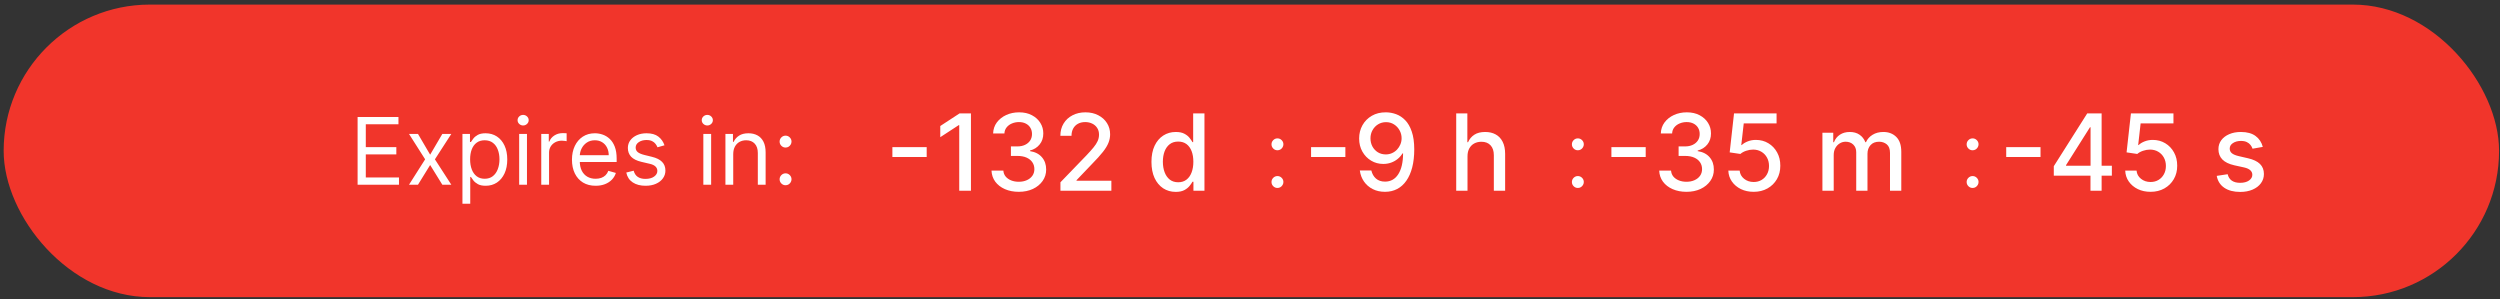 <svg width="376" height="45" viewBox="0 0 376 45" fill="none" xmlns="http://www.w3.org/2000/svg">
<rect x="0" y="0" width="376" height="45" fill="#333333" stroke="none"/>
<rect x="0.55" y="0.69" width="375.31" height="44" rx="22" fill="#F1352B"/>
<path d="M53.783 27.78V17.598H59.928V18.692H55.016V22.132H59.609V23.226H55.016V26.686H60.007V27.78H53.783ZM62.866 20.144L64.695 23.266L66.525 20.144H67.877L65.411 23.962L67.877 27.78H66.525L64.695 24.817L62.866 27.78H61.514L63.94 23.962L61.514 20.144H62.866ZM69.551 30.644V20.144H70.685V21.357H70.824C70.91 21.224 71.03 21.055 71.182 20.85C71.338 20.641 71.56 20.455 71.848 20.293C72.14 20.127 72.534 20.044 73.031 20.044C73.674 20.044 74.241 20.205 74.732 20.526C75.222 20.848 75.605 21.304 75.88 21.894C76.155 22.484 76.293 23.18 76.293 23.982C76.293 24.79 76.155 25.491 75.88 26.085C75.605 26.675 75.224 27.132 74.737 27.457C74.25 27.778 73.688 27.939 73.051 27.939C72.561 27.939 72.168 27.858 71.873 27.695C71.578 27.53 71.351 27.343 71.192 27.134C71.033 26.922 70.91 26.746 70.824 26.607H70.725V30.644H69.551ZM70.705 23.962C70.705 24.539 70.789 25.047 70.958 25.488C71.127 25.926 71.374 26.269 71.699 26.517C72.024 26.762 72.422 26.885 72.892 26.885C73.383 26.885 73.792 26.756 74.12 26.497C74.452 26.235 74.7 25.884 74.866 25.443C75.035 24.999 75.12 24.505 75.12 23.962C75.12 23.425 75.037 22.941 74.871 22.51C74.709 22.076 74.462 21.733 74.13 21.481C73.802 21.226 73.389 21.098 72.892 21.098C72.415 21.098 72.014 21.219 71.689 21.461C71.364 21.7 71.119 22.035 70.953 22.465C70.788 22.893 70.705 23.392 70.705 23.962ZM78.083 27.78V20.144H79.256V27.78H78.083ZM78.679 18.871C78.451 18.871 78.253 18.793 78.088 18.637C77.925 18.482 77.844 18.294 77.844 18.076C77.844 17.857 77.925 17.669 78.088 17.514C78.253 17.358 78.451 17.28 78.679 17.28C78.908 17.28 79.103 17.358 79.266 17.514C79.432 17.669 79.514 17.857 79.514 18.076C79.514 18.294 79.432 18.482 79.266 18.637C79.103 18.793 78.908 18.871 78.679 18.871ZM81.405 27.78V20.144H82.538V21.297H82.618C82.757 20.919 83.009 20.613 83.374 20.377C83.738 20.142 84.149 20.024 84.607 20.024C84.693 20.024 84.8 20.026 84.93 20.029C85.059 20.033 85.157 20.038 85.223 20.044V21.237C85.183 21.227 85.092 21.213 84.95 21.193C84.811 21.169 84.663 21.158 84.507 21.158C84.136 21.158 83.805 21.236 83.513 21.392C83.225 21.544 82.996 21.756 82.827 22.028C82.661 22.296 82.578 22.603 82.578 22.948V27.78H81.405ZM89.583 27.939C88.847 27.939 88.213 27.777 87.679 27.452C87.149 27.124 86.739 26.666 86.451 26.08C86.166 25.49 86.023 24.804 86.023 24.021C86.023 23.239 86.166 22.55 86.451 21.953C86.739 21.353 87.141 20.886 87.654 20.551C88.171 20.213 88.775 20.044 89.464 20.044C89.862 20.044 90.254 20.11 90.642 20.243C91.03 20.376 91.383 20.591 91.701 20.889C92.019 21.184 92.273 21.576 92.462 22.063C92.651 22.55 92.745 23.15 92.745 23.862V24.36H86.859V23.345H91.552C91.552 22.915 91.466 22.53 91.293 22.192C91.124 21.854 90.882 21.587 90.568 21.392C90.256 21.196 89.888 21.098 89.464 21.098C88.996 21.098 88.592 21.214 88.251 21.446C87.913 21.675 87.653 21.973 87.47 22.341C87.288 22.709 87.197 23.103 87.197 23.524V24.201C87.197 24.777 87.296 25.266 87.495 25.667C87.697 26.065 87.977 26.368 88.335 26.577C88.693 26.782 89.109 26.885 89.583 26.885C89.891 26.885 90.17 26.842 90.418 26.756C90.67 26.666 90.887 26.534 91.07 26.358C91.252 26.179 91.393 25.957 91.492 25.692L92.626 26.01C92.507 26.395 92.306 26.733 92.024 27.024C91.743 27.313 91.394 27.538 90.98 27.701C90.566 27.86 90.1 27.939 89.583 27.939ZM99.939 21.854L98.885 22.152C98.819 21.977 98.721 21.806 98.592 21.64C98.466 21.471 98.293 21.332 98.075 21.223C97.856 21.113 97.576 21.058 97.234 21.058C96.767 21.058 96.378 21.166 96.066 21.382C95.758 21.594 95.604 21.864 95.604 22.192C95.604 22.484 95.71 22.714 95.922 22.883C96.134 23.052 96.466 23.193 96.916 23.306L98.05 23.584C98.733 23.75 99.241 24.003 99.576 24.345C99.911 24.683 100.078 25.119 100.078 25.652C100.078 26.09 99.952 26.481 99.7 26.826C99.452 27.17 99.104 27.442 98.656 27.641C98.209 27.84 97.689 27.939 97.095 27.939C96.316 27.939 95.672 27.77 95.161 27.432C94.651 27.094 94.328 26.6 94.192 25.951L95.305 25.672C95.412 26.083 95.612 26.391 95.907 26.597C96.205 26.802 96.595 26.905 97.075 26.905C97.622 26.905 98.056 26.789 98.378 26.557C98.703 26.322 98.865 26.04 98.865 25.712C98.865 25.447 98.772 25.225 98.587 25.046C98.401 24.863 98.116 24.727 97.732 24.638L96.459 24.34C95.76 24.174 95.246 23.917 94.918 23.569C94.593 23.218 94.43 22.779 94.43 22.252C94.43 21.821 94.552 21.44 94.793 21.108C95.039 20.777 95.372 20.517 95.793 20.328C96.217 20.139 96.698 20.044 97.234 20.044C97.99 20.044 98.583 20.21 99.014 20.541C99.448 20.873 99.757 21.31 99.939 21.854ZM105.782 27.78V20.144H106.955V27.78H105.782ZM106.378 18.871C106.15 18.871 105.953 18.793 105.787 18.637C105.624 18.482 105.543 18.294 105.543 18.076C105.543 17.857 105.624 17.669 105.787 17.514C105.953 17.358 106.15 17.28 106.378 17.28C106.607 17.28 106.803 17.358 106.965 17.514C107.131 17.669 107.214 17.857 107.214 18.076C107.214 18.294 107.131 18.482 106.965 18.637C106.803 18.793 106.607 18.871 106.378 18.871ZM110.277 23.186V27.78H109.104V20.144H110.238V21.337H110.337C110.516 20.949 110.788 20.637 111.152 20.402C111.517 20.164 111.988 20.044 112.564 20.044C113.081 20.044 113.534 20.15 113.922 20.362C114.309 20.571 114.611 20.889 114.826 21.317C115.042 21.741 115.15 22.278 115.15 22.928V27.78H113.976V23.007C113.976 22.407 113.821 21.94 113.509 21.605C113.197 21.267 112.77 21.098 112.226 21.098C111.852 21.098 111.517 21.179 111.222 21.342C110.93 21.504 110.7 21.741 110.531 22.053C110.362 22.364 110.277 22.742 110.277 23.186ZM118.149 27.86C117.903 27.86 117.693 27.772 117.517 27.596C117.342 27.42 117.254 27.21 117.254 26.965C117.254 26.719 117.342 26.509 117.517 26.333C117.693 26.158 117.903 26.07 118.149 26.07C118.394 26.07 118.604 26.158 118.78 26.333C118.956 26.509 119.044 26.719 119.044 26.965C119.044 27.127 119.002 27.276 118.919 27.412C118.84 27.548 118.732 27.657 118.596 27.74C118.464 27.82 118.314 27.86 118.149 27.86ZM118.149 22.192C117.903 22.192 117.693 22.104 117.517 21.928C117.342 21.753 117.254 21.542 117.254 21.297C117.254 21.052 117.342 20.841 117.517 20.666C117.693 20.49 117.903 20.402 118.149 20.402C118.394 20.402 118.604 20.49 118.78 20.666C118.956 20.841 119.044 21.052 119.044 21.297C119.044 21.459 119.002 21.609 118.919 21.744C118.84 21.88 118.732 21.99 118.596 22.073C118.464 22.152 118.314 22.192 118.149 22.192Z" fill="white"/>
<path d="M139.374 22.133V23.61H134.215V22.133H139.374ZM146.03 17.054V28.69H144.269V18.815H144.201L141.417 20.633V18.951L144.32 17.054H146.03ZM153.229 28.849C152.449 28.849 151.752 28.715 151.138 28.446C150.528 28.177 150.045 27.804 149.689 27.326C149.337 26.845 149.148 26.288 149.121 25.656H150.905C150.928 26 151.043 26.3 151.252 26.554C151.464 26.804 151.74 26.997 152.081 27.133C152.422 27.27 152.801 27.338 153.218 27.338C153.676 27.338 154.081 27.258 154.434 27.099C154.79 26.94 155.068 26.718 155.269 26.434C155.47 26.146 155.57 25.815 155.57 25.44C155.57 25.05 155.47 24.707 155.269 24.412C155.072 24.112 154.782 23.877 154.4 23.707C154.021 23.537 153.562 23.451 153.025 23.451H152.042V22.02H153.025C153.456 22.02 153.835 21.942 154.161 21.787C154.49 21.631 154.748 21.415 154.934 21.139C155.119 20.858 155.212 20.531 155.212 20.156C155.212 19.796 155.131 19.483 154.968 19.218C154.809 18.949 154.581 18.739 154.286 18.588C153.994 18.436 153.65 18.36 153.252 18.36C152.873 18.36 152.519 18.43 152.189 18.571C151.864 18.707 151.598 18.904 151.394 19.162C151.189 19.415 151.079 19.72 151.064 20.076H149.365C149.384 19.448 149.57 18.895 149.922 18.417C150.278 17.94 150.748 17.567 151.331 17.298C151.915 17.029 152.562 16.895 153.275 16.895C154.021 16.895 154.665 17.04 155.206 17.332C155.752 17.62 156.172 18.004 156.468 18.485C156.767 18.966 156.915 19.493 156.911 20.065C156.915 20.716 156.733 21.27 156.365 21.724C156.002 22.179 155.517 22.483 154.911 22.639V22.73C155.684 22.847 156.282 23.154 156.706 23.65C157.134 24.146 157.346 24.762 157.343 25.497C157.346 26.137 157.168 26.711 156.809 27.218C156.453 27.726 155.966 28.125 155.348 28.417C154.731 28.705 154.025 28.849 153.229 28.849ZM159.49 28.69V27.417L163.428 23.338C163.848 22.895 164.195 22.506 164.468 22.173C164.744 21.836 164.951 21.516 165.087 21.213C165.223 20.91 165.292 20.588 165.292 20.247C165.292 19.86 165.201 19.527 165.019 19.247C164.837 18.963 164.589 18.745 164.275 18.593C163.96 18.438 163.606 18.36 163.212 18.36C162.795 18.36 162.432 18.446 162.121 18.616C161.81 18.787 161.572 19.027 161.405 19.338C161.239 19.648 161.155 20.012 161.155 20.429H159.479C159.479 19.72 159.642 19.101 159.968 18.571C160.293 18.04 160.74 17.629 161.309 17.338C161.877 17.042 162.523 16.895 163.246 16.895C163.977 16.895 164.621 17.04 165.178 17.332C165.739 17.62 166.176 18.014 166.49 18.514C166.805 19.01 166.962 19.571 166.962 20.196C166.962 20.627 166.881 21.05 166.718 21.463C166.559 21.875 166.28 22.336 165.882 22.843C165.485 23.347 164.932 23.959 164.223 24.679L161.911 27.099V27.184H167.15V28.69H159.49ZM176.827 28.86C176.123 28.86 175.494 28.68 174.941 28.321C174.391 27.957 173.96 27.44 173.645 26.77C173.335 26.095 173.179 25.287 173.179 24.343C173.179 23.4 173.337 22.593 173.651 21.923C173.969 21.252 174.405 20.739 174.958 20.383C175.511 20.027 176.138 19.849 176.838 19.849C177.38 19.849 177.816 19.94 178.145 20.122C178.479 20.3 178.736 20.508 178.918 20.747C179.104 20.985 179.248 21.196 179.35 21.377H179.452V17.054H181.151V28.69H179.492V27.332H179.35C179.248 27.518 179.1 27.73 178.907 27.968C178.717 28.207 178.456 28.415 178.123 28.593C177.789 28.771 177.357 28.86 176.827 28.86ZM177.202 27.412C177.691 27.412 178.104 27.283 178.441 27.025C178.782 26.764 179.039 26.402 179.213 25.94C179.391 25.478 179.48 24.94 179.48 24.326C179.48 23.72 179.393 23.19 179.219 22.735C179.045 22.281 178.789 21.927 178.452 21.673C178.115 21.419 177.698 21.292 177.202 21.292C176.691 21.292 176.265 21.425 175.924 21.69C175.583 21.955 175.325 22.317 175.151 22.775C174.98 23.233 174.895 23.75 174.895 24.326C174.895 24.91 174.982 25.434 175.157 25.9C175.331 26.366 175.588 26.735 175.929 27.008C176.274 27.277 176.698 27.412 177.202 27.412Z" fill="white"/>
<path d="M192.129 28.27C191.883 28.27 191.673 28.182 191.497 28.006C191.322 27.83 191.234 27.62 191.234 27.375C191.234 27.129 191.322 26.919 191.497 26.743C191.673 26.567 191.883 26.48 192.129 26.48C192.374 26.48 192.584 26.567 192.76 26.743C192.936 26.919 193.024 27.129 193.024 27.375C193.024 27.537 192.982 27.686 192.899 27.822C192.82 27.958 192.712 28.067 192.576 28.15C192.444 28.23 192.294 28.27 192.129 28.27ZM192.129 22.602C191.883 22.602 191.673 22.514 191.497 22.338C191.322 22.163 191.234 21.952 191.234 21.707C191.234 21.462 191.322 21.251 191.497 21.076C191.673 20.9 191.883 20.812 192.129 20.812C192.374 20.812 192.584 20.9 192.76 21.076C192.936 21.251 193.024 21.462 193.024 21.707C193.024 21.869 192.982 22.018 192.899 22.154C192.82 22.29 192.712 22.4 192.576 22.483C192.444 22.562 192.294 22.602 192.129 22.602Z" fill="white"/>
<path d="M202.344 22.133V23.61H197.185V22.133H202.344ZM208.454 16.895C208.973 16.898 209.485 16.993 209.989 17.179C210.492 17.364 210.947 17.667 211.352 18.088C211.761 18.508 212.087 19.076 212.329 19.792C212.576 20.504 212.701 21.391 212.704 22.451C212.704 23.47 212.602 24.377 212.398 25.173C212.193 25.965 211.9 26.633 211.517 27.179C211.138 27.724 210.678 28.139 210.136 28.423C209.595 28.707 208.985 28.849 208.307 28.849C207.614 28.849 206.998 28.713 206.46 28.44C205.922 28.167 205.485 27.79 205.148 27.309C204.811 26.824 204.6 26.268 204.517 25.639H206.25C206.364 26.139 206.595 26.544 206.943 26.855C207.295 27.162 207.75 27.315 208.307 27.315C209.159 27.315 209.824 26.944 210.301 26.201C210.778 25.455 211.019 24.413 211.023 23.076H210.932C210.735 23.402 210.489 23.682 210.193 23.917C209.901 24.152 209.574 24.334 209.21 24.463C208.847 24.591 208.458 24.656 208.045 24.656C207.375 24.656 206.765 24.491 206.216 24.162C205.667 23.832 205.229 23.379 204.903 22.804C204.578 22.228 204.415 21.571 204.415 20.832C204.415 20.097 204.581 19.43 204.915 18.832C205.252 18.233 205.722 17.76 206.324 17.412C206.93 17.059 207.64 16.887 208.454 16.895ZM208.46 18.372C208.017 18.372 207.617 18.482 207.261 18.701C206.909 18.917 206.631 19.211 206.426 19.582C206.222 19.949 206.119 20.358 206.119 20.809C206.119 21.26 206.218 21.669 206.415 22.037C206.615 22.4 206.888 22.69 207.233 22.906C207.581 23.118 207.979 23.224 208.426 23.224C208.759 23.224 209.07 23.16 209.358 23.031C209.646 22.902 209.898 22.724 210.114 22.497C210.329 22.266 210.498 22.004 210.619 21.713C210.74 21.421 210.801 21.114 210.801 20.792C210.801 20.364 210.699 19.966 210.494 19.599C210.293 19.232 210.017 18.936 209.665 18.713C209.312 18.485 208.911 18.372 208.46 18.372ZM220.713 23.508V28.69H219.014V17.054H220.69V21.383H220.798C221.003 20.913 221.315 20.54 221.736 20.264C222.156 19.987 222.705 19.849 223.383 19.849C223.982 19.849 224.505 19.972 224.952 20.218C225.402 20.465 225.751 20.832 225.997 21.321C226.247 21.805 226.372 22.412 226.372 23.139V28.69H224.673V23.343C224.673 22.703 224.508 22.207 224.179 21.855C223.849 21.499 223.391 21.321 222.804 21.321C222.402 21.321 222.043 21.406 221.724 21.576C221.41 21.747 221.162 21.997 220.98 22.326C220.802 22.652 220.713 23.046 220.713 23.508Z" fill="white"/>
<path d="M237.309 28.27C237.064 28.27 236.853 28.182 236.677 28.006C236.502 27.83 236.414 27.62 236.414 27.375C236.414 27.129 236.502 26.919 236.677 26.743C236.853 26.567 237.064 26.48 237.309 26.48C237.554 26.48 237.765 26.567 237.94 26.743C238.116 26.919 238.204 27.129 238.204 27.375C238.204 27.537 238.162 27.686 238.079 27.822C238 27.958 237.892 28.067 237.756 28.15C237.624 28.23 237.475 28.27 237.309 28.27ZM237.309 22.602C237.064 22.602 236.853 22.514 236.677 22.338C236.502 22.163 236.414 21.952 236.414 21.707C236.414 21.462 236.502 21.251 236.677 21.076C236.853 20.9 237.064 20.812 237.309 20.812C237.554 20.812 237.765 20.9 237.94 21.076C238.116 21.251 238.204 21.462 238.204 21.707C238.204 21.869 238.162 22.018 238.079 22.154C238 22.29 237.892 22.4 237.756 22.483C237.624 22.562 237.475 22.602 237.309 22.602Z" fill="white"/>
<path d="M247.514 22.133V23.61H242.355V22.133H247.514ZM253.65 28.849C252.87 28.849 252.173 28.715 251.56 28.446C250.95 28.177 250.467 27.804 250.111 27.326C249.758 26.845 249.569 26.288 249.542 25.656H251.327C251.349 26 251.465 26.3 251.673 26.554C251.885 26.804 252.162 26.997 252.503 27.133C252.844 27.27 253.222 27.338 253.639 27.338C254.097 27.338 254.503 27.258 254.855 27.099C255.211 26.94 255.489 26.718 255.69 26.434C255.891 26.146 255.991 25.815 255.991 25.44C255.991 25.05 255.891 24.707 255.69 24.412C255.493 24.112 255.203 23.877 254.821 23.707C254.442 23.537 253.984 23.451 253.446 23.451H252.463V22.02H253.446C253.878 22.02 254.256 21.942 254.582 21.787C254.912 21.631 255.169 21.415 255.355 21.139C255.541 20.858 255.633 20.531 255.633 20.156C255.633 19.796 255.552 19.483 255.389 19.218C255.23 18.949 255.003 18.739 254.707 18.588C254.416 18.436 254.071 18.36 253.673 18.36C253.294 18.36 252.94 18.43 252.611 18.571C252.285 18.707 252.02 18.904 251.815 19.162C251.611 19.415 251.501 19.72 251.486 20.076H249.787C249.806 19.448 249.991 18.895 250.344 18.417C250.7 17.94 251.169 17.567 251.753 17.298C252.336 17.029 252.984 16.895 253.696 16.895C254.442 16.895 255.086 17.04 255.628 17.332C256.173 17.62 256.594 18.004 256.889 18.485C257.188 18.966 257.336 19.493 257.332 20.065C257.336 20.716 257.154 21.27 256.787 21.724C256.423 22.179 255.938 22.483 255.332 22.639V22.73C256.105 22.847 256.703 23.154 257.128 23.65C257.556 24.146 257.768 24.762 257.764 25.497C257.768 26.137 257.59 26.711 257.23 27.218C256.874 27.726 256.387 28.125 255.77 28.417C255.152 28.705 254.446 28.849 253.65 28.849ZM263.753 28.849C263.041 28.849 262.4 28.713 261.832 28.44C261.268 28.163 260.817 27.785 260.48 27.304C260.143 26.823 259.963 26.273 259.94 25.656H261.645C261.686 26.156 261.908 26.567 262.31 26.889C262.711 27.211 263.192 27.372 263.753 27.372C264.2 27.372 264.596 27.27 264.94 27.065C265.289 26.857 265.561 26.571 265.758 26.207C265.959 25.843 266.06 25.429 266.06 24.963C266.06 24.489 265.957 24.067 265.753 23.696C265.548 23.324 265.266 23.033 264.906 22.821C264.55 22.608 264.141 22.5 263.679 22.497C263.327 22.497 262.972 22.557 262.616 22.679C262.26 22.8 261.972 22.959 261.753 23.156L260.145 22.917L260.798 17.054H267.196V18.559H262.258L261.889 21.815H261.957C262.185 21.595 262.486 21.412 262.861 21.264C263.239 21.116 263.645 21.042 264.077 21.042C264.785 21.042 265.416 21.211 265.969 21.548C266.525 21.885 266.963 22.345 267.281 22.929C267.603 23.508 267.762 24.175 267.758 24.929C267.762 25.682 267.592 26.355 267.247 26.946C266.906 27.537 266.433 28.002 265.827 28.343C265.224 28.68 264.533 28.849 263.753 28.849ZM274.091 28.69V19.963H275.721V21.383H275.829C276.011 20.902 276.309 20.527 276.721 20.258C277.134 19.985 277.629 19.849 278.204 19.849C278.788 19.849 279.276 19.985 279.67 20.258C280.068 20.531 280.362 20.906 280.551 21.383H280.642C280.85 20.917 281.182 20.546 281.636 20.27C282.091 19.989 282.632 19.849 283.261 19.849C284.053 19.849 284.699 20.097 285.199 20.593C285.703 21.09 285.954 21.838 285.954 22.838V28.69H284.256V22.997C284.256 22.406 284.095 21.978 283.773 21.713C283.451 21.448 283.066 21.315 282.619 21.315C282.066 21.315 281.636 21.485 281.329 21.826C281.023 22.163 280.869 22.597 280.869 23.127V28.69H279.176V22.889C279.176 22.415 279.028 22.035 278.733 21.747C278.437 21.459 278.053 21.315 277.579 21.315C277.257 21.315 276.96 21.4 276.687 21.571C276.418 21.737 276.201 21.97 276.034 22.27C275.871 22.569 275.79 22.915 275.79 23.309V28.69H274.091Z" fill="white"/>
<path d="M296.679 28.27C296.434 28.27 296.223 28.182 296.048 28.006C295.872 27.83 295.784 27.62 295.784 27.375C295.784 27.129 295.872 26.919 296.048 26.743C296.223 26.567 296.434 26.48 296.679 26.48C296.924 26.48 297.135 26.567 297.31 26.743C297.486 26.919 297.574 27.129 297.574 27.375C297.574 27.537 297.532 27.686 297.45 27.822C297.37 27.958 297.262 28.067 297.126 28.15C296.994 28.23 296.845 28.27 296.679 28.27ZM296.679 22.602C296.434 22.602 296.223 22.514 296.048 22.338C295.872 22.163 295.784 21.952 295.784 21.707C295.784 21.462 295.872 21.251 296.048 21.076C296.223 20.9 296.434 20.812 296.679 20.812C296.924 20.812 297.135 20.9 297.31 21.076C297.486 21.251 297.574 21.462 297.574 21.707C297.574 21.869 297.532 22.018 297.45 22.154C297.37 22.29 297.262 22.4 297.126 22.483C296.994 22.562 296.845 22.602 296.679 22.602Z" fill="white"/>
<path d="M306.894 22.133V23.61H301.735V22.133H306.894ZM308.891 26.417V24.997L313.92 17.054H315.039V19.145H314.329L310.732 24.838V24.929H317.624V26.417H308.891ZM314.408 28.69V25.985L314.42 25.338V17.054H316.084V28.69H314.408ZM323.445 28.849C322.733 28.849 322.093 28.713 321.525 28.44C320.96 28.163 320.509 27.785 320.172 27.304C319.835 26.823 319.655 26.273 319.633 25.656H321.337C321.379 26.156 321.6 26.567 322.002 26.889C322.403 27.211 322.884 27.372 323.445 27.372C323.892 27.372 324.288 27.27 324.633 27.065C324.981 26.857 325.254 26.571 325.451 26.207C325.652 25.843 325.752 25.429 325.752 24.963C325.752 24.489 325.65 24.067 325.445 23.696C325.241 23.324 324.958 23.033 324.598 22.821C324.242 22.608 323.833 22.5 323.371 22.497C323.019 22.497 322.665 22.557 322.309 22.679C321.953 22.8 321.665 22.959 321.445 23.156L319.837 22.917L320.491 17.054H326.888V18.559H321.951L321.581 21.815H321.65C321.877 21.595 322.178 21.412 322.553 21.264C322.932 21.116 323.337 21.042 323.769 21.042C324.477 21.042 325.108 21.211 325.661 21.548C326.218 21.885 326.655 22.345 326.974 22.929C327.295 23.508 327.455 24.175 327.451 24.929C327.455 25.682 327.284 26.355 326.939 26.946C326.598 27.537 326.125 28.002 325.519 28.343C324.917 28.68 324.225 28.849 323.445 28.849ZM340.323 22.093L338.783 22.366C338.719 22.169 338.616 21.982 338.476 21.804C338.34 21.625 338.154 21.48 337.92 21.366C337.685 21.252 337.391 21.196 337.039 21.196C336.558 21.196 336.156 21.304 335.834 21.52C335.512 21.732 335.351 22.006 335.351 22.343C335.351 22.635 335.459 22.87 335.675 23.048C335.891 23.226 336.24 23.372 336.721 23.485L338.107 23.804C338.91 23.989 339.509 24.275 339.902 24.662C340.296 25.048 340.493 25.55 340.493 26.167C340.493 26.69 340.342 27.156 340.039 27.565C339.74 27.97 339.321 28.288 338.783 28.52C338.249 28.75 337.63 28.866 336.925 28.866C335.948 28.866 335.151 28.658 334.533 28.241C333.916 27.821 333.537 27.224 333.397 26.451L335.039 26.201C335.141 26.629 335.351 26.953 335.67 27.173C335.988 27.389 336.402 27.497 336.914 27.497C337.471 27.497 337.916 27.381 338.249 27.15C338.582 26.915 338.749 26.629 338.749 26.292C338.749 26.02 338.647 25.79 338.442 25.605C338.241 25.419 337.933 25.279 337.516 25.184L336.039 24.86C335.224 24.675 334.622 24.379 334.232 23.974C333.846 23.569 333.652 23.055 333.652 22.434C333.652 21.919 333.796 21.468 334.084 21.082C334.372 20.696 334.77 20.395 335.277 20.179C335.785 19.959 336.366 19.849 337.022 19.849C337.965 19.849 338.707 20.054 339.249 20.463C339.791 20.868 340.149 21.412 340.323 22.093Z" fill="white"/>
</svg>
